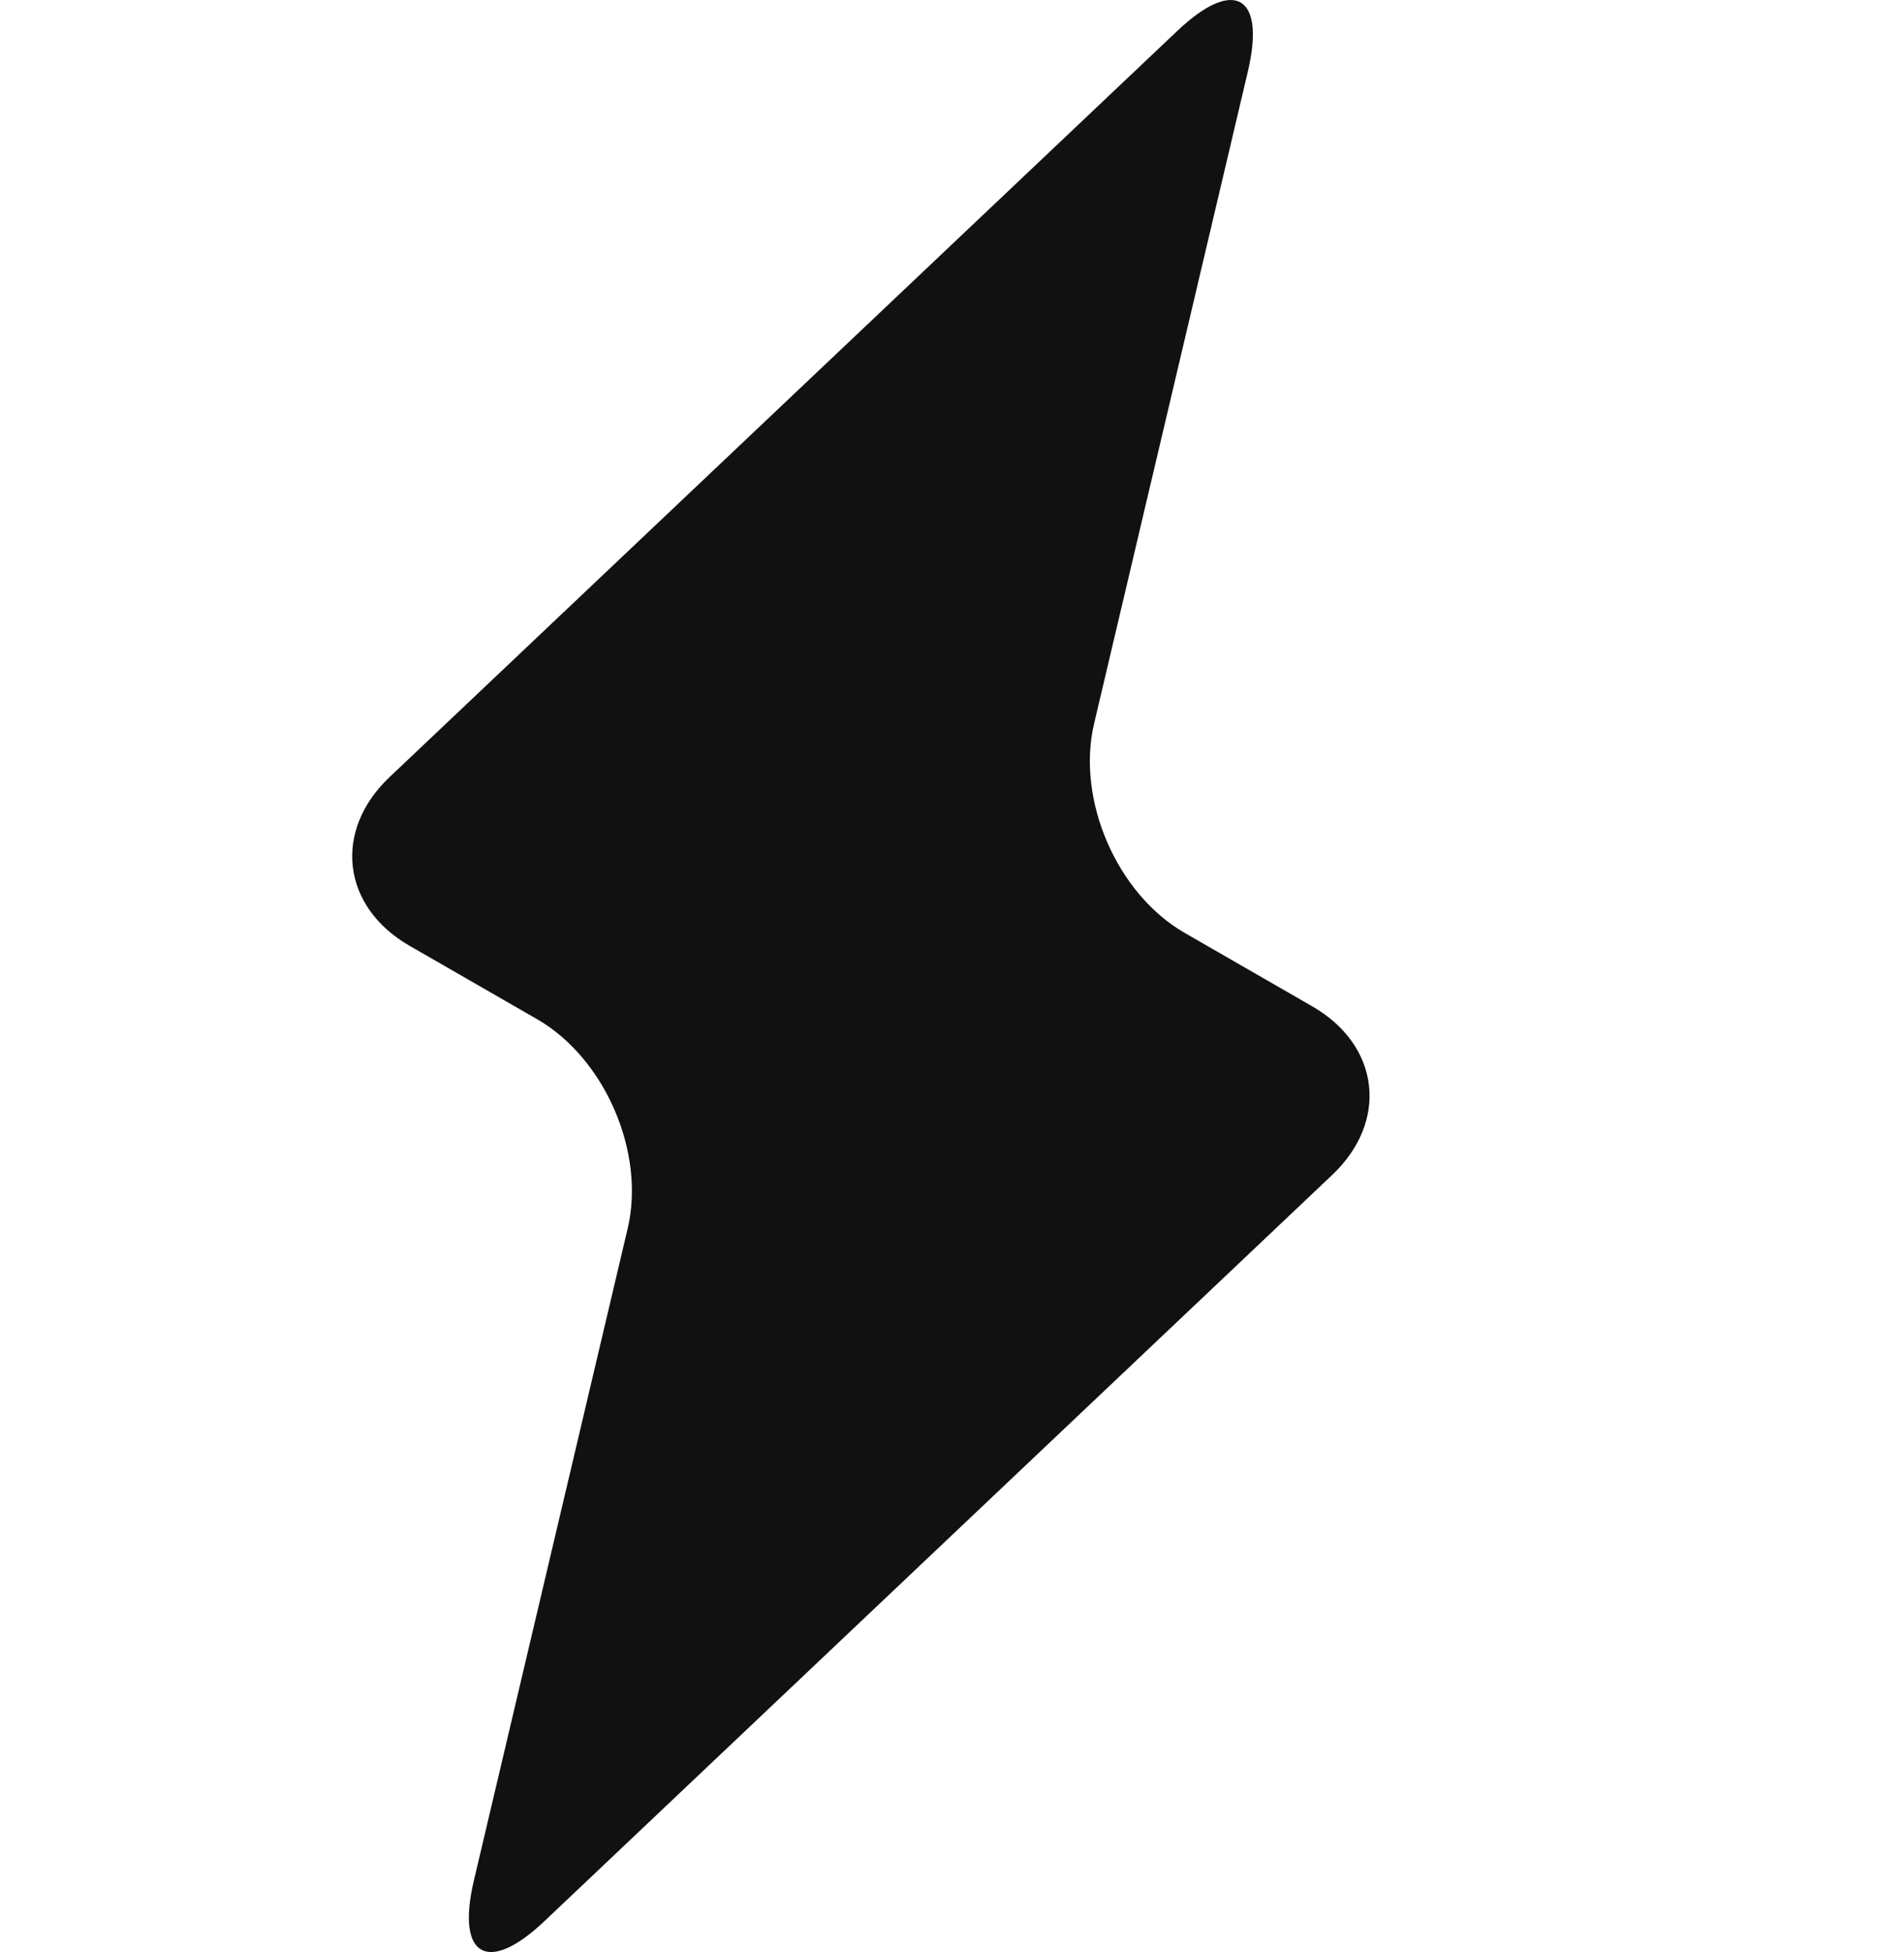 			<svg
				width='50.05'
				height='51.299'
				viewBox='0 0 50.317 81.865'
			>
				<defs id='SvgjsDefs2765'></defs>
				<g
					id='SvgjsG2766'
					featurekey='5TMTKC-0'
					transform='matrix(0.963,0,0,0.963,-21.999,-2.407)'
					fill='#111111'
				>
					<path
						xmlns='http://www.w3.org/2000/svg'
						d='M65.532,53.661c2.473-2.341,2.081-5.645-0.869-7.341L59.1,43.118c-2.95-1.697-4.723-5.797-3.941-9.109l6.699-28.398  c0.781-3.312-0.602-4.108-3.073-1.767L24.467,36.339c-2.472,2.341-2.08,5.644,0.87,7.342l5.562,3.2  c2.949,1.698,4.724,5.798,3.943,9.109l-6.701,28.398c-0.78,3.312,0.602,4.107,3.074,1.767L65.532,53.661z'
					></path>
				</g>
			</svg>